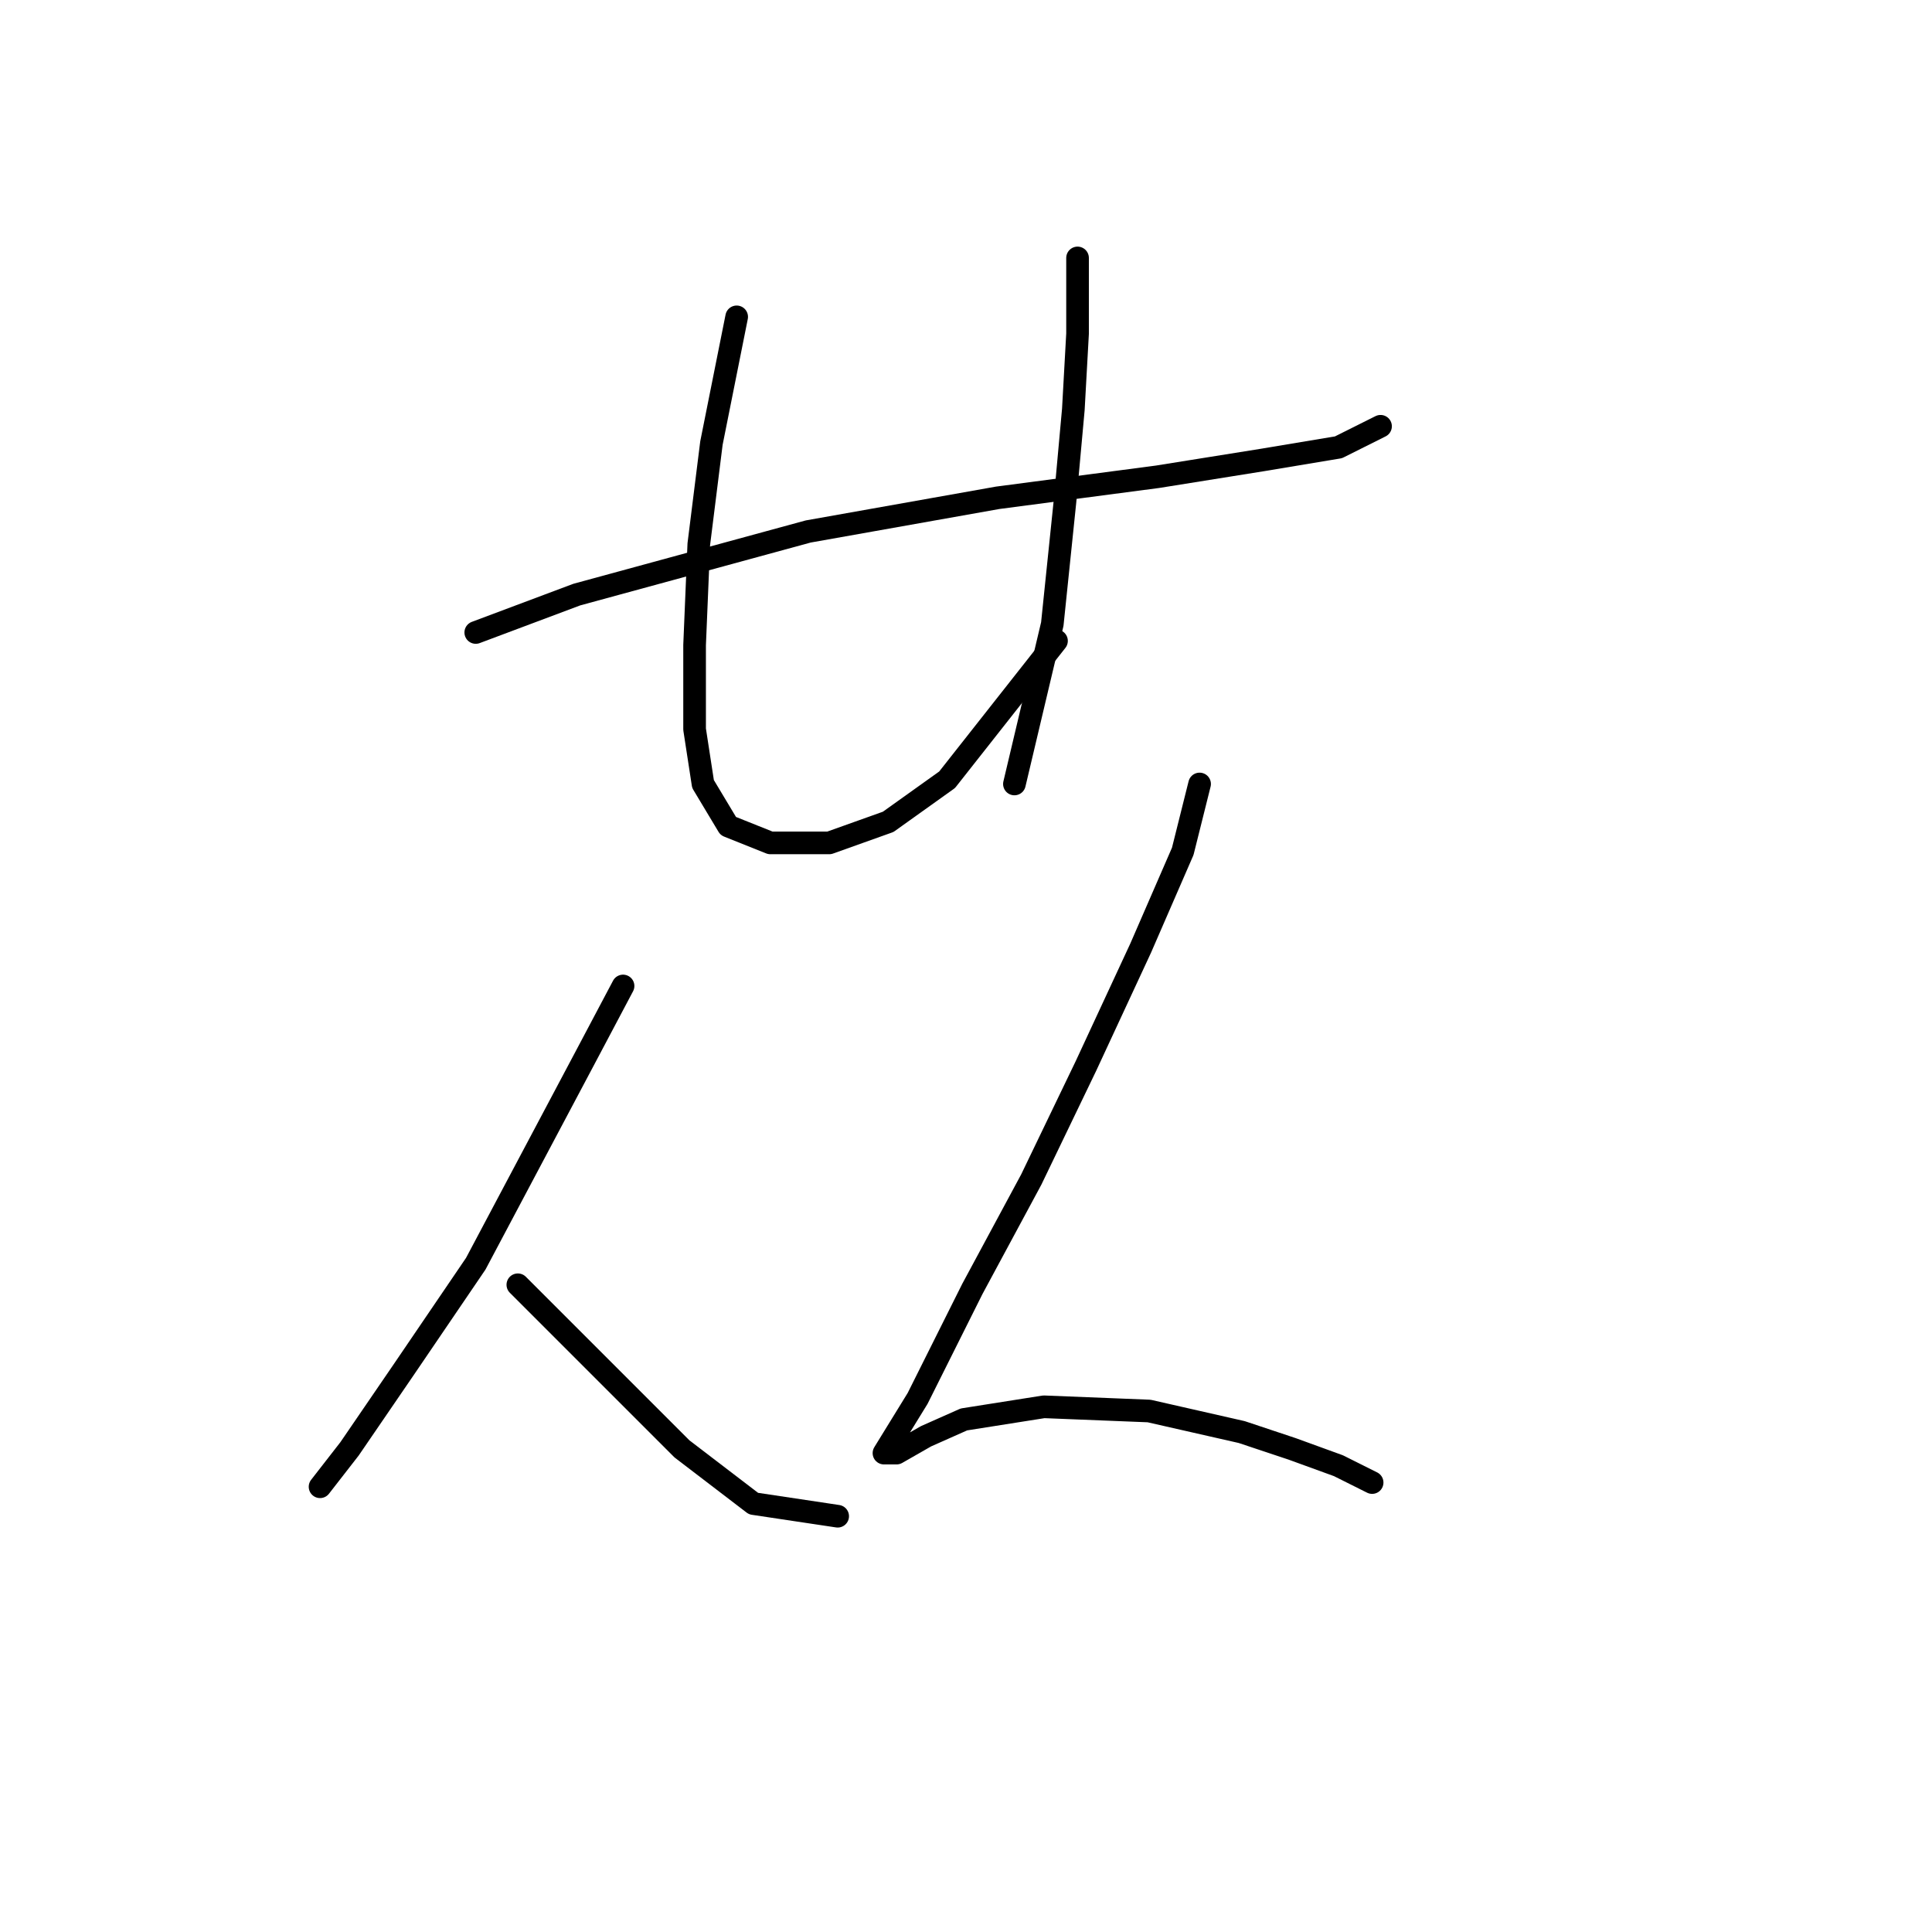 <?xml version="1.0" standalone="no"?>
    <svg width="256" height="256" xmlns="http://www.w3.org/2000/svg" version="1.1">
    <polyline stroke="black" stroke-width="3" stroke-linecap="round" fill="transparent" stroke-linejoin="round" points="63.041 83.807 76.424 78.788 107.093 70.424 132.186 65.963 153.375 63.175 167.316 60.944 177.353 59.271 182.929 56.483 182.929 56.483 " />
        <polyline stroke="black" stroke-width="3" stroke-linecap="round" fill="transparent" stroke-linejoin="round" points="97.613 41.985 94.268 58.714 92.595 72.097 92.037 85.479 92.037 96.632 93.152 103.881 96.498 109.457 102.074 111.688 109.881 111.688 117.688 108.9 125.494 103.323 139.992 84.922 139.992 84.922 " />
        <polyline stroke="black" stroke-width="3" stroke-linecap="round" fill="transparent" stroke-linejoin="round" points="142.781 34.178 142.781 44.216 142.223 54.253 141.108 66.52 139.435 82.691 134.416 103.881 134.416 103.881 " />
        <polyline stroke="black" stroke-width="3" stroke-linecap="round" fill="transparent" stroke-linejoin="round" points="82.558 130.647 77.539 140.126 63.041 167.45 53.561 181.39 46.312 191.985 42.409 197.004 42.409 197.004 42.409 197.004 " />
        <polyline stroke="black" stroke-width="3" stroke-linecap="round" fill="transparent" stroke-linejoin="round" points="68.617 170.238 81.442 183.063 90.364 191.985 99.844 199.234 110.996 200.907 110.996 200.907 " />
        <polyline stroke="black" stroke-width="3" stroke-linecap="round" fill="transparent" stroke-linejoin="round" points="158.952 103.881 156.721 112.803 151.145 125.628 143.896 141.242 136.647 156.297 128.84 170.795 121.591 185.294 117.13 192.543 118.803 192.543 122.706 190.312 127.725 188.082 138.32 186.409 152.26 186.966 164.528 189.754 171.219 191.985 177.353 194.215 181.814 196.446 181.814 196.446 " />
        </svg>